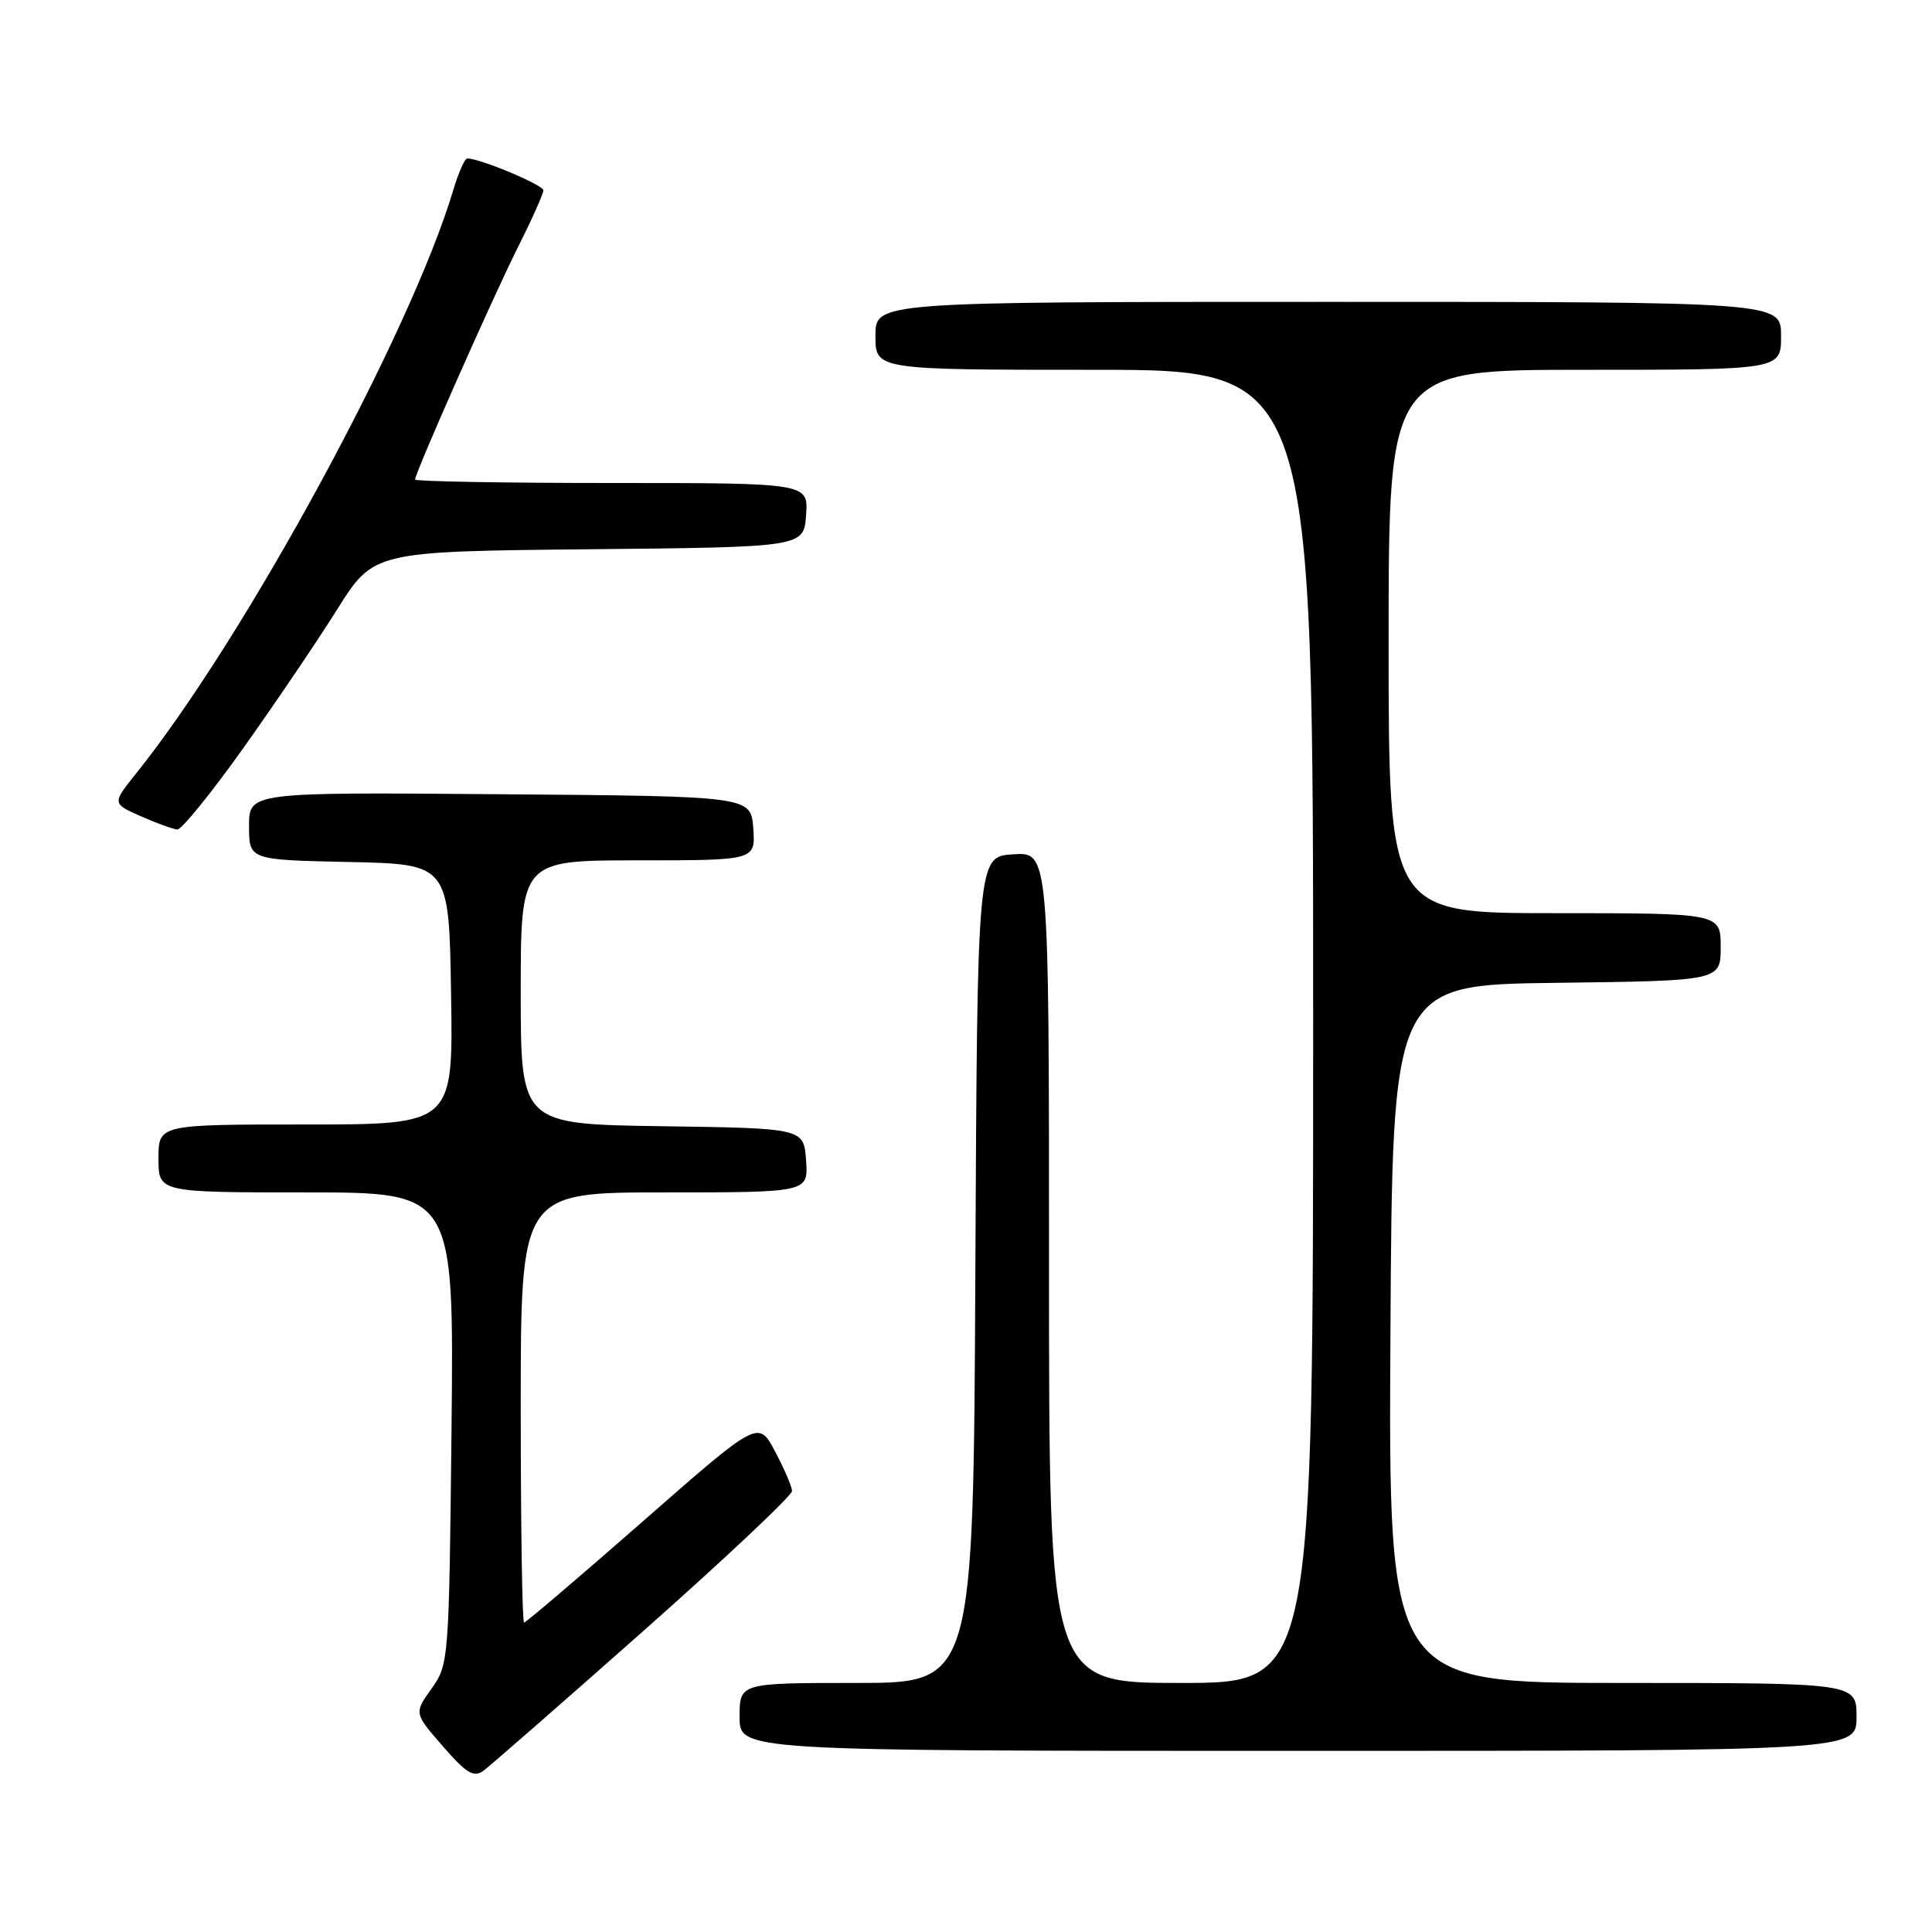 <?xml version="1.0" encoding="UTF-8" standalone="no"?>
<!DOCTYPE svg PUBLIC "-//W3C//DTD SVG 1.1//EN" "http://www.w3.org/Graphics/SVG/1.1/DTD/svg11.dtd" >
<svg xmlns="http://www.w3.org/2000/svg" xmlns:xlink="http://www.w3.org/1999/xlink" version="1.1" viewBox="0 0 256 256">
 <g >
 <path fill="currentColor"
d=" M 85.31 216.06 C 96.14 206.46 104.98 198.14 104.95 197.56 C 104.93 196.98 103.92 194.62 102.70 192.33 C 100.50 188.15 100.50 188.15 85.19 201.58 C 76.77 208.96 69.68 215.00 69.44 215.00 C 69.20 215.00 69.00 202.18 69.00 186.50 C 69.00 158.00 69.00 158.00 88.06 158.00 C 107.11 158.00 107.11 158.00 106.81 153.75 C 106.50 149.50 106.50 149.50 87.75 149.23 C 69.00 148.96 69.00 148.96 69.00 131.48 C 69.00 114.00 69.00 114.00 84.56 114.00 C 100.11 114.00 100.11 114.00 99.81 109.75 C 99.50 105.50 99.50 105.50 66.25 105.24 C 33.00 104.97 33.00 104.97 33.00 109.46 C 33.00 113.94 33.00 113.94 46.25 114.22 C 59.50 114.50 59.50 114.50 59.77 131.75 C 60.05 149.00 60.05 149.00 40.52 149.00 C 21.00 149.00 21.00 149.00 21.00 153.50 C 21.00 158.00 21.00 158.00 40.58 158.00 C 60.15 158.00 60.15 158.00 59.83 189.25 C 59.50 220.08 59.47 220.54 57.18 223.75 C 54.86 227.00 54.86 227.00 58.68 231.39 C 61.80 234.98 62.77 235.56 64.05 234.64 C 64.91 234.01 74.48 225.65 85.31 216.06 Z  M 246.00 227.50 C 246.00 223.00 246.00 223.00 214.99 223.00 C 183.98 223.00 183.98 223.00 184.24 176.75 C 184.50 130.50 184.50 130.50 206.25 130.23 C 228.00 129.96 228.00 129.96 228.00 125.48 C 228.00 121.00 228.00 121.00 206.00 121.00 C 184.00 121.00 184.00 121.00 184.00 85.00 C 184.00 49.00 184.00 49.00 210.00 49.00 C 236.00 49.00 236.00 49.00 236.00 44.50 C 236.00 40.00 236.00 40.00 176.00 40.00 C 116.00 40.00 116.00 40.00 116.00 44.50 C 116.00 49.00 116.00 49.00 145.00 49.00 C 174.00 49.00 174.00 49.00 174.00 136.00 C 174.00 223.00 174.00 223.00 156.50 223.00 C 139.00 223.00 139.00 223.00 139.00 167.95 C 139.00 112.89 139.00 112.89 134.25 113.20 C 129.50 113.50 129.50 113.50 129.24 168.25 C 128.98 223.00 128.98 223.00 113.49 223.00 C 98.00 223.00 98.00 223.00 98.00 227.50 C 98.00 232.00 98.00 232.00 172.00 232.00 C 246.00 232.00 246.00 232.00 246.00 227.50 Z  M 32.16 99.24 C 36.37 93.33 41.99 85.03 44.66 80.78 C 49.50 73.07 49.50 73.07 78.00 72.78 C 106.50 72.50 106.50 72.50 106.81 68.25 C 107.11 64.00 107.11 64.00 81.06 64.00 C 66.73 64.00 55.00 63.79 55.00 63.54 C 55.00 62.65 65.29 39.42 68.62 32.77 C 70.48 29.08 72.00 25.68 72.00 25.22 C 72.00 24.51 63.58 20.98 61.91 21.00 C 61.58 21.00 60.75 22.88 60.06 25.19 C 54.36 44.22 32.45 84.52 18.04 102.48 C 14.85 106.47 14.85 106.47 18.67 108.16 C 20.78 109.09 22.95 109.88 23.50 109.91 C 24.05 109.95 27.95 105.14 32.16 99.24 Z "/>
</g>
</svg>